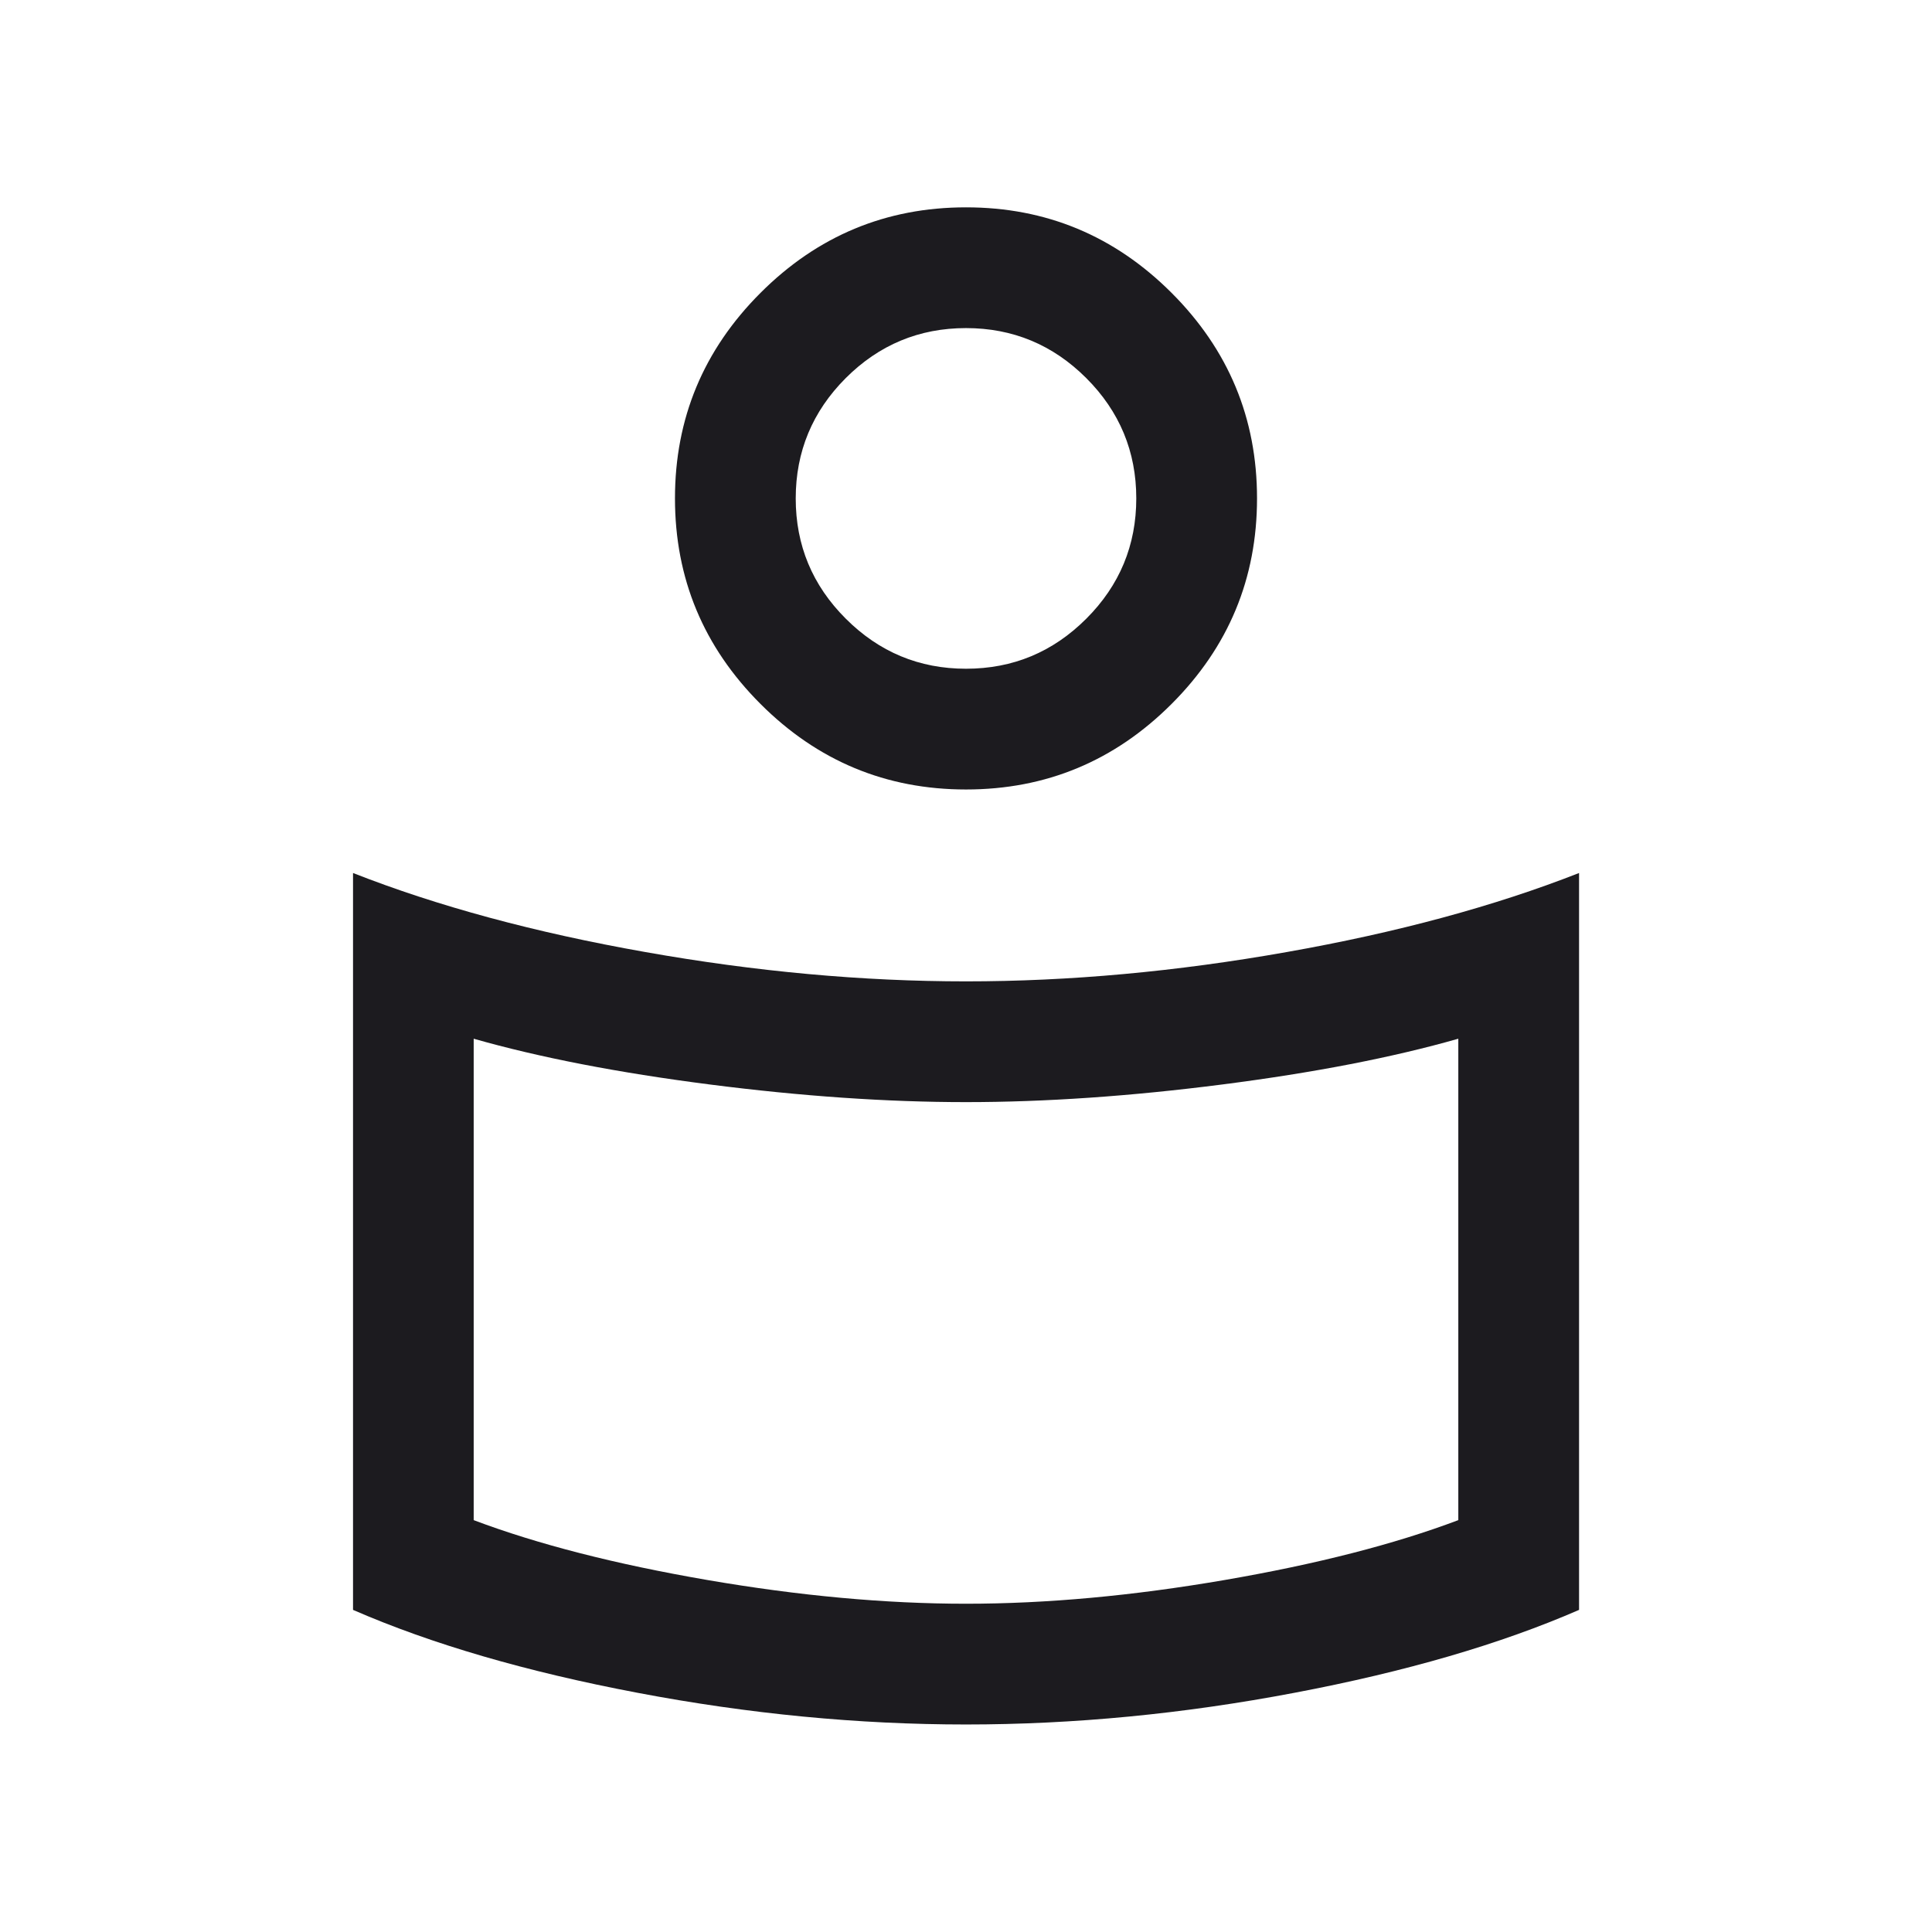 <svg width="22" height="22" viewBox="0 0 22 22" fill="none" xmlns="http://www.w3.org/2000/svg">
<mask id="mask0_421_442" style="mask-type:alpha" maskUnits="userSpaceOnUse" x="0" y="0" width="22" height="22">
<rect width="22" height="22" fill="white"/>
</mask>
<g mask="url(#mask0_421_442)">
<path d="M11 11.175C12.179 11.175 13.396 11.064 14.653 10.841C15.909 10.619 17.018 10.319 17.981 9.941V18.332C17.088 18.721 16.008 19.036 14.741 19.276C13.474 19.517 12.227 19.637 11 19.637C9.773 19.637 8.526 19.517 7.259 19.276C5.993 19.036 4.913 18.721 4.02 18.332V9.941C4.982 10.319 6.091 10.619 7.348 10.841C8.604 11.064 9.822 11.175 11 11.175ZM16.606 17.31V11.828C15.86 12.041 14.964 12.215 13.919 12.349C12.875 12.483 11.902 12.55 11 12.55C10.099 12.55 9.126 12.483 8.081 12.349C7.036 12.215 6.141 12.041 5.394 11.828V17.31C6.123 17.585 7.01 17.812 8.056 17.992C9.102 18.172 10.084 18.262 11 18.262C11.917 18.262 12.898 18.172 13.944 17.992C14.99 17.812 15.877 17.585 16.606 17.31ZM11 2.361C11.912 2.361 12.692 2.686 13.341 3.335C13.99 3.984 14.314 4.764 14.314 5.675C14.314 6.587 13.99 7.367 13.341 8.016C12.692 8.665 11.912 8.99 11 8.99C10.089 8.99 9.309 8.665 8.66 8.016C8.011 7.367 7.686 6.587 7.686 5.675C7.686 4.764 8.011 3.984 8.66 3.335C9.309 2.686 10.089 2.361 11 2.361ZM11 7.615C11.534 7.615 11.99 7.425 12.37 7.045C12.75 6.665 12.939 6.208 12.939 5.675C12.939 5.142 12.749 4.685 12.37 4.306C11.99 3.926 11.533 3.736 11 3.736C10.467 3.736 10.01 3.926 9.63 4.306C9.251 4.686 9.061 5.142 9.061 5.676C9.061 6.209 9.251 6.666 9.631 7.045C10.011 7.425 10.467 7.615 11 7.615Z" fill="#1C1B1F"/>
</g>
</svg>
